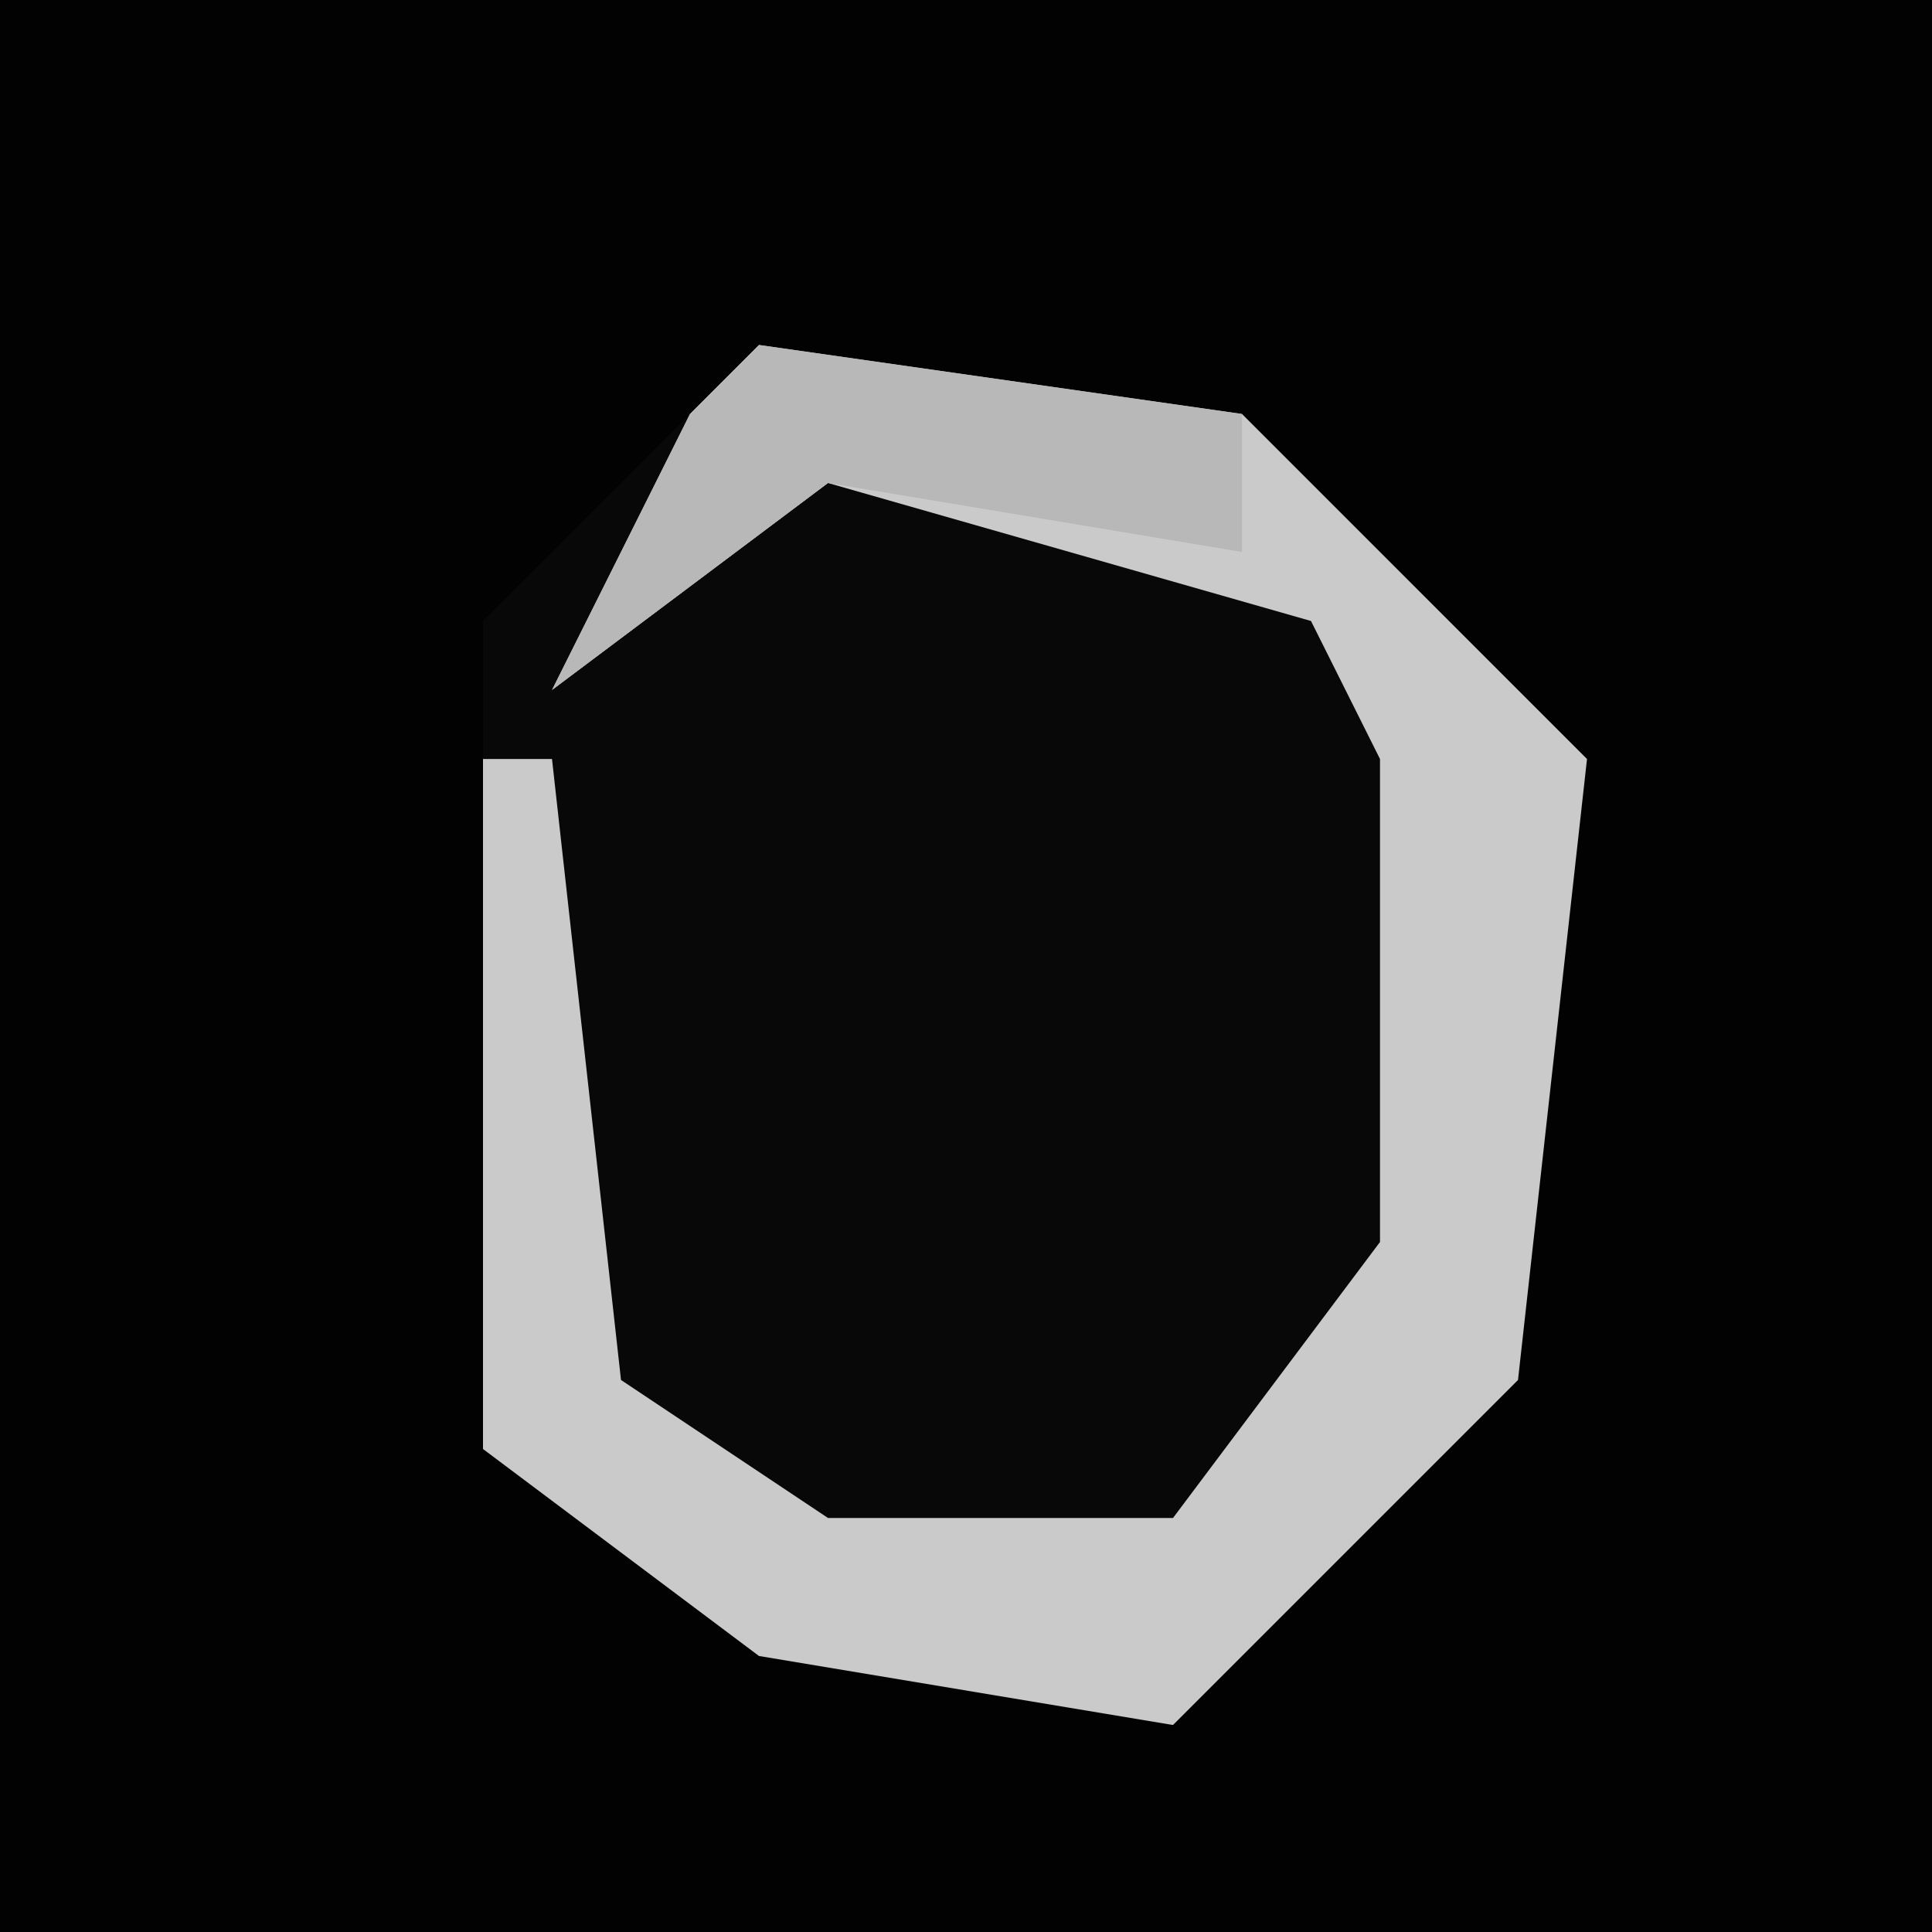<?xml version="1.0" encoding="UTF-8"?>
<svg version="1.1" xmlns="http://www.w3.org/2000/svg" width="28" height="28">
<path d="M0,0 L28,0 L28,28 L0,28 Z " fill="#020202" transform="translate(0,0)"/>
<path d="M0,0 L7,1 L12,6 L11,15 L6,20 L0,19 L-4,16 L-4,4 Z " fill="#080808" transform="translate(11,5)"/>
<path d="M0,0 L7,1 L12,6 L11,15 L6,20 L0,19 L-4,16 L-4,6 L-3,6 L-2,15 L1,17 L6,17 L9,13 L9,6 L8,4 L1,2 L-3,5 L-1,1 Z " fill="#CACACA" transform="translate(11,5)"/>
<path d="M0,0 L7,1 L7,3 L1,2 L-3,5 L-1,1 Z " fill="#B8B8B8" transform="translate(11,5)"/>
</svg>
